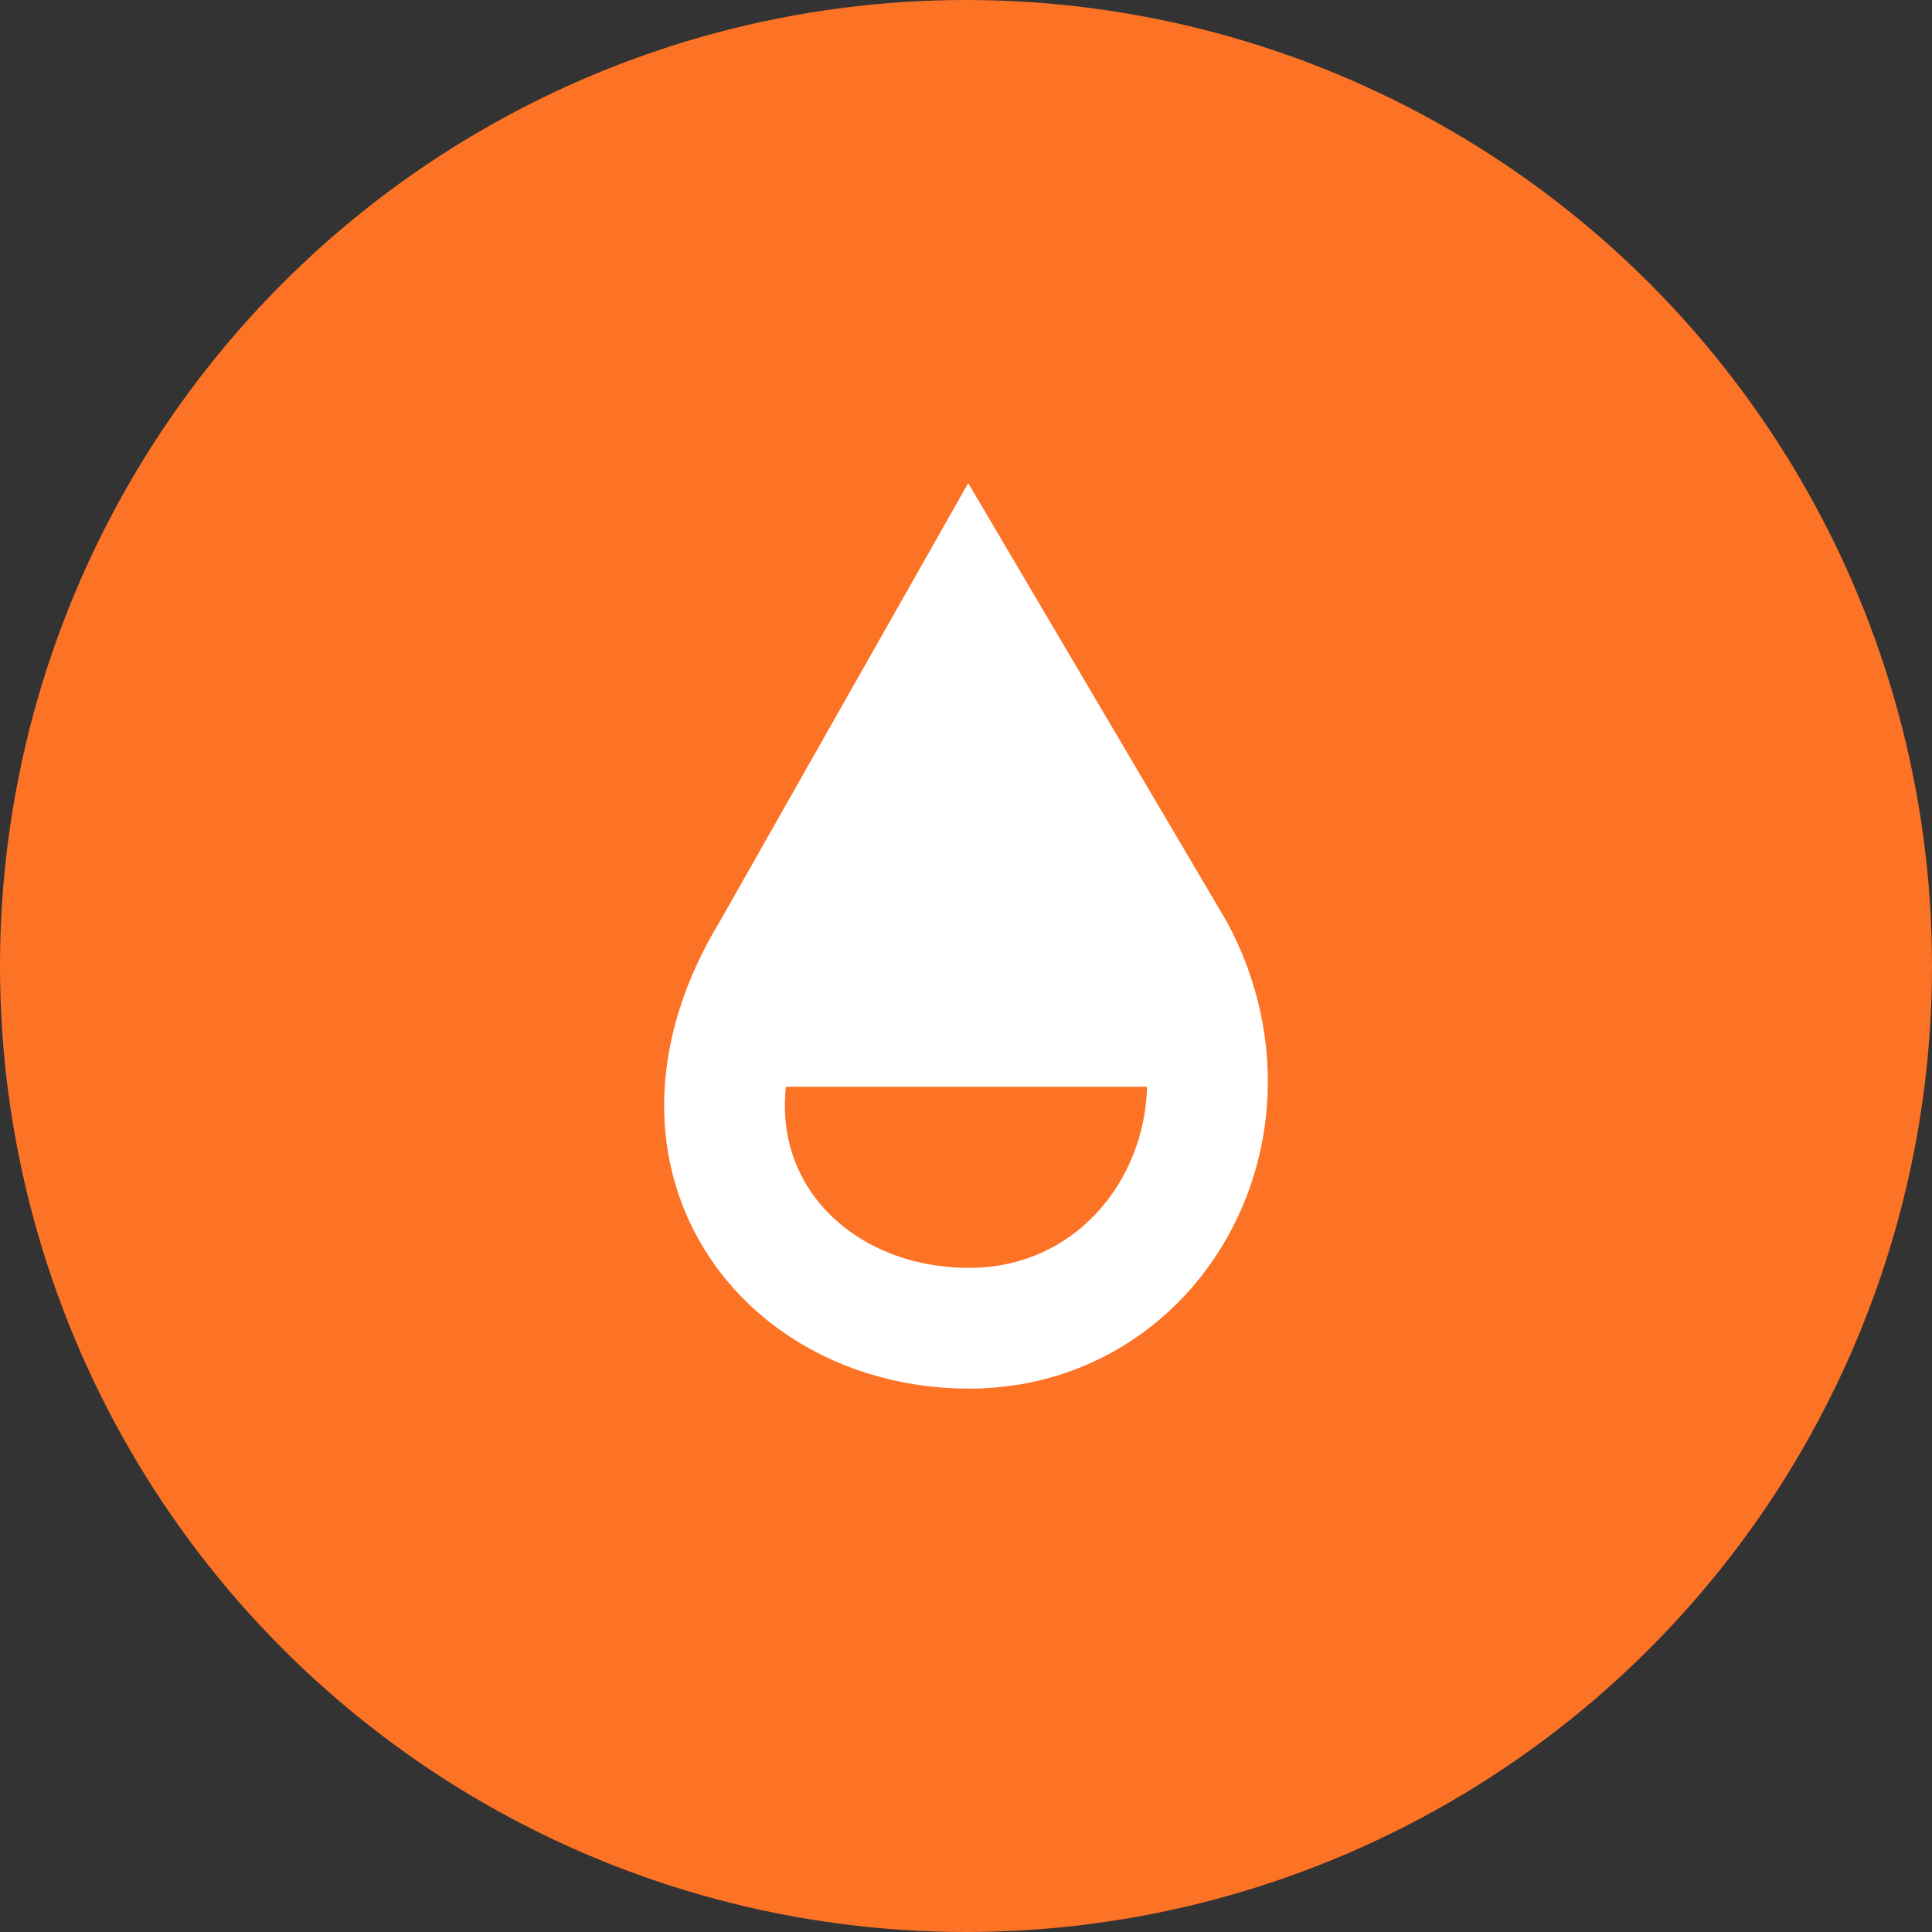 <svg width="16" height="16" viewBox="0 0 16 16" fill="none" xmlns="http://www.w3.org/2000/svg">
<rect x="0" y="0" width="16" height="16" fill="#333333" stroke="none"/>
<circle cx="8" cy="8" r="8" fill="#FD7326"/>
<path d="M8.027 5L6.395 7.88C6.266 8.091 6.171 8.299 6.107 8.5H9.952C9.908 8.292 9.834 8.084 9.725 7.88L8.027 5Z" fill="white"/>
<path d="M6.107 8.5C6.171 8.299 6.266 8.091 6.395 7.88L8.027 5L9.725 7.88C9.834 8.084 9.908 8.292 9.952 8.5M6.107 8.5C5.983 8.888 5.971 9.252 6.049 9.577C6.251 10.425 7.055 11 8.026 11C8.958 11 9.666 10.383 9.909 9.577C10.01 9.241 10.03 8.871 9.952 8.5M6.107 8.5H9.952" stroke="white"/>
</svg>

